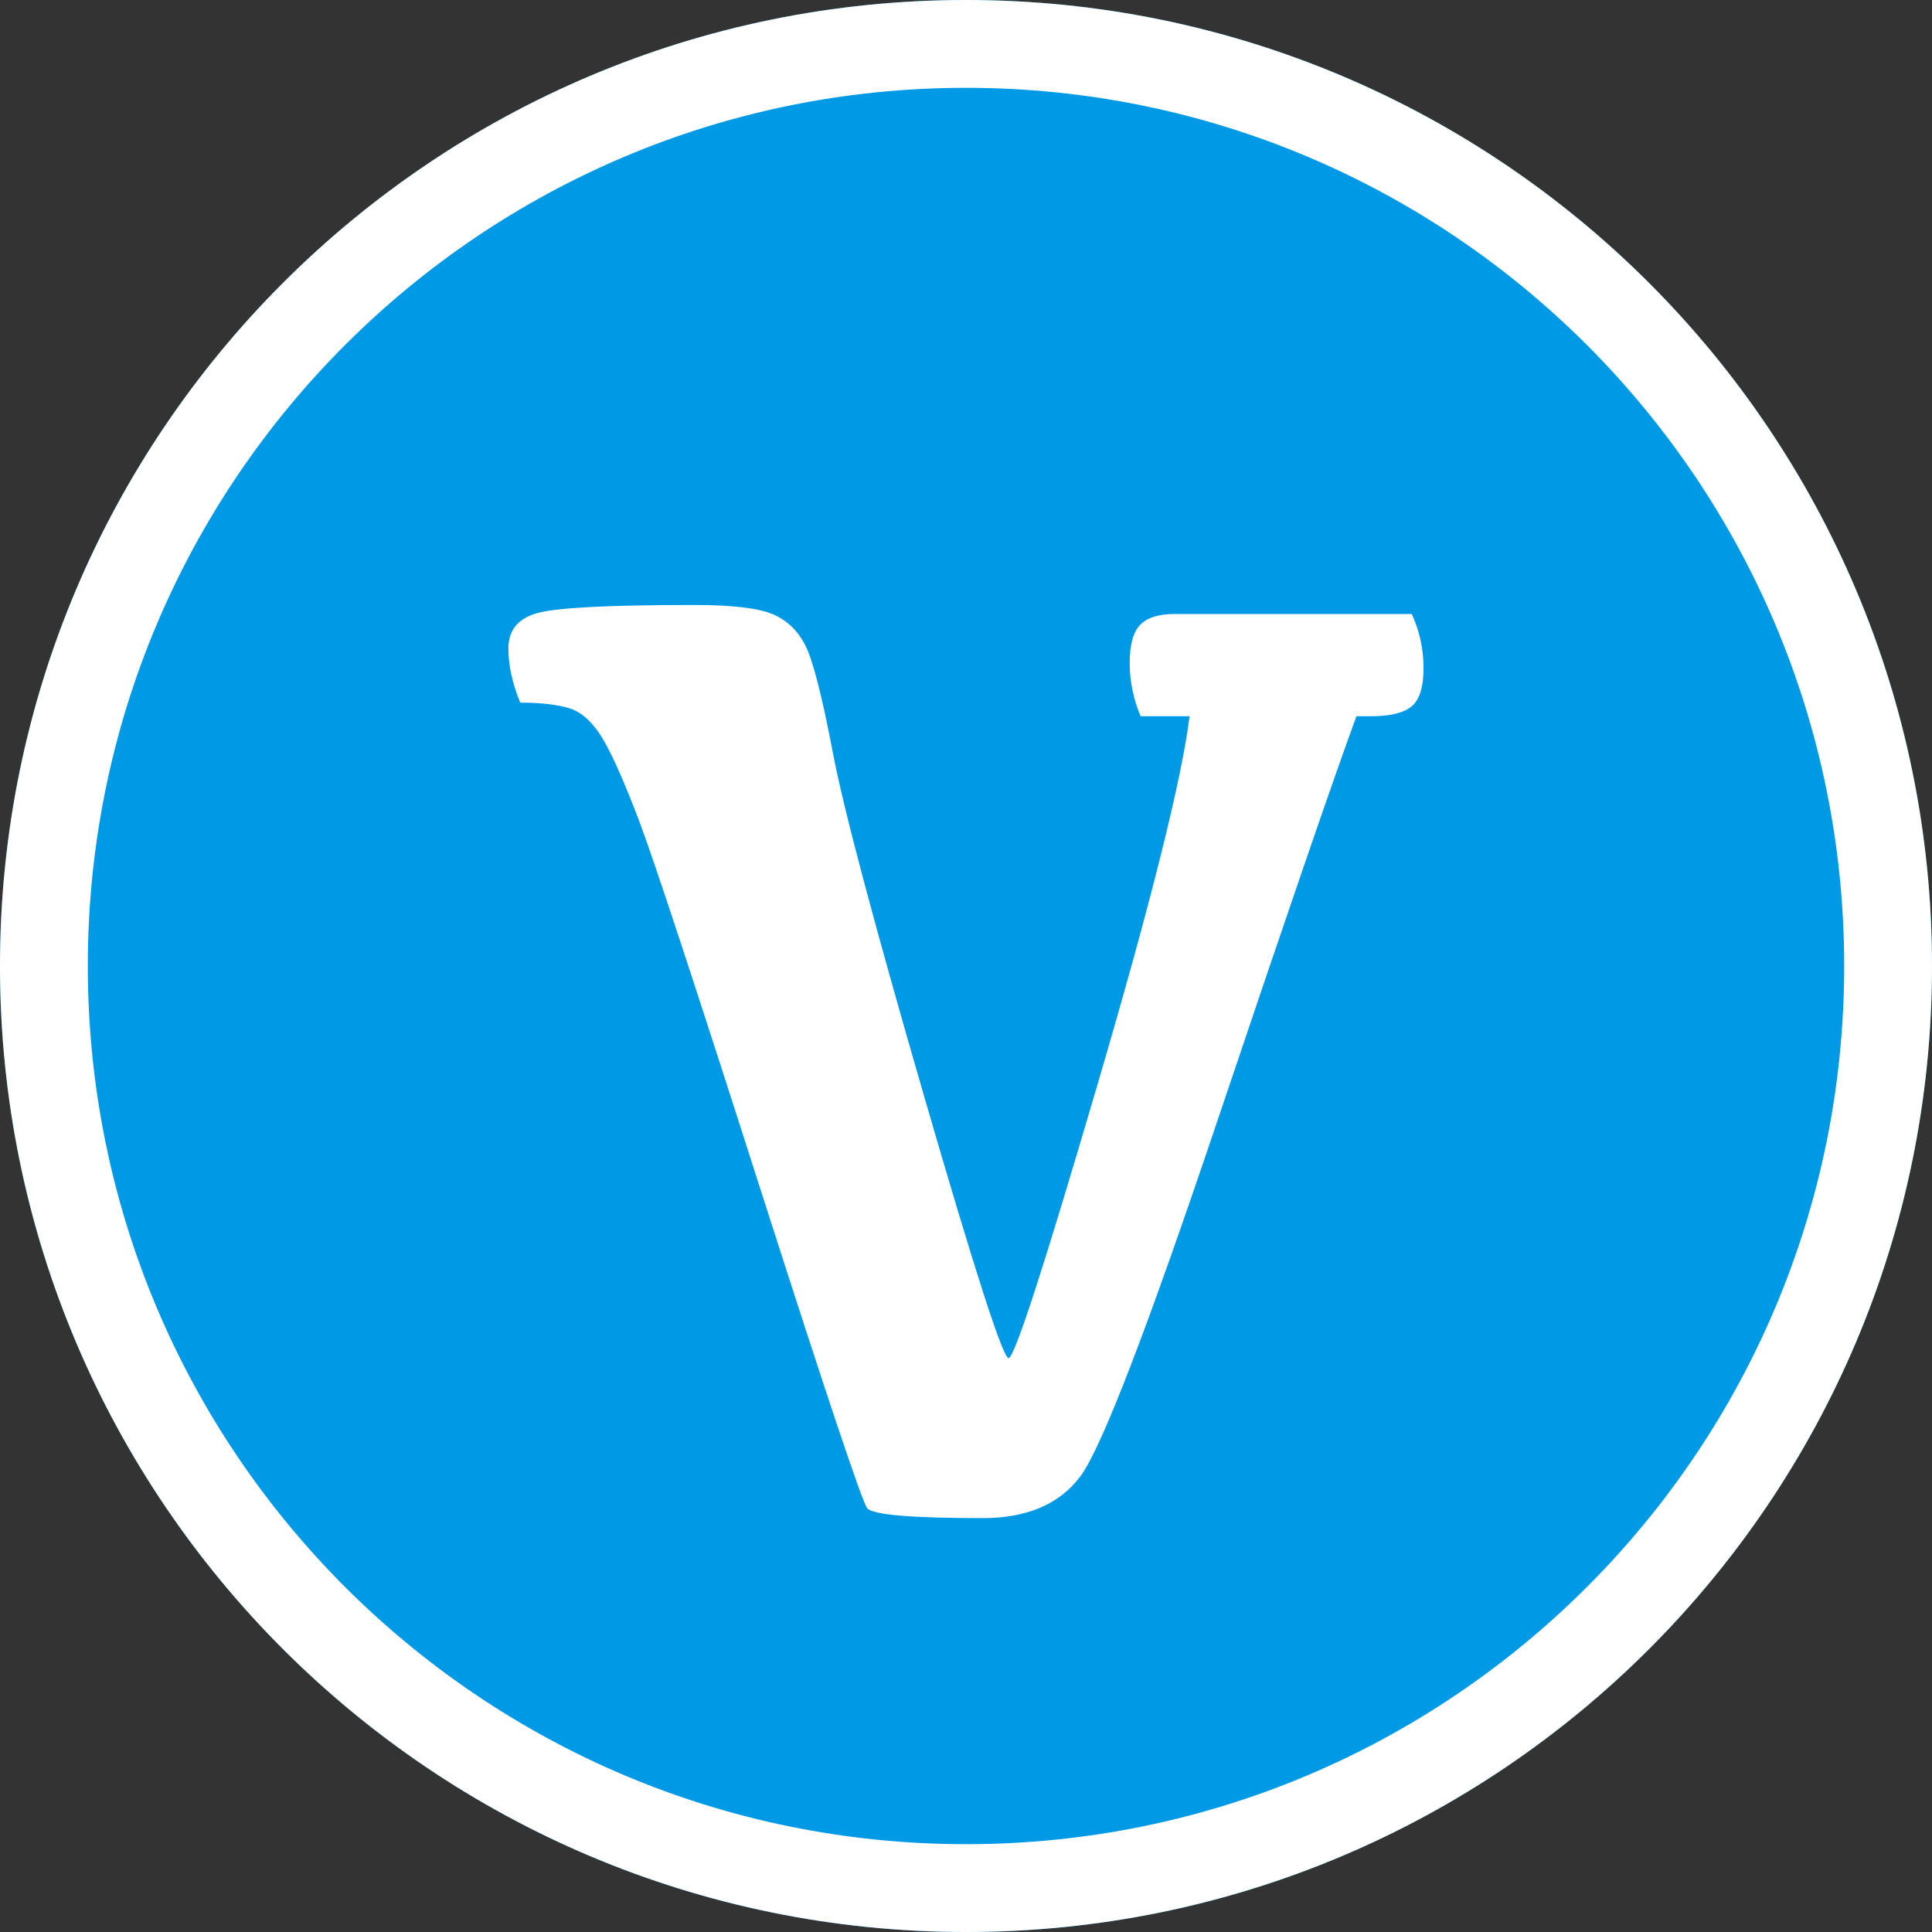 <?xml version="1.0" encoding="UTF-8"?>
<svg width="22px" height="22px" viewBox="0 0 22 22" version="1.1" xmlns="http://www.w3.org/2000/svg" xmlns:xlink="http://www.w3.org/1999/xlink">
    <rect x="0" y="0" width="22" height="22" fill="#333333" stroke="none"/>
    <!-- Generator: Sketch 45.1 (43504) - http://www.bohemiancoding.com/sketch -->
    <title>icon/签约摄影师 22 blue</title>
    <desc>Created with Sketch.</desc>
    <defs>
        <path d="M11,22 C4.925,22 0,17.075 0,11 C0,4.925 4.925,0 11,0 C17.075,0 22,4.925 22,11 C22,17.075 17.075,22 11,22 Z" id="path-1"></path>
    </defs>
    <g id="Symbols" stroke="none" stroke-width="1" fill="none" fill-rule="evenodd">
        <g id="icon/签约摄影师-22-blue">
            <g id="Page-1">
                <g id="Fill-1">
                    <use fill="#0099E5" fill-rule="evenodd" xlink:href="#path-1"></use>
                    <path stroke="#FFFFFF" stroke-width="1" d="M11,21.5 C16.799,21.5 21.5,16.799 21.5,11 C21.5,5.201 16.799,0.5 11,0.5 C5.201,0.5 0.5,5.201 0.5,11 C0.5,16.799 5.201,21.5 11,21.5 Z"></path>
                </g>
                <path d="M13.546,8.156 L12.988,8.156 C12.905,7.957 12.864,7.754 12.864,7.548 C12.864,7.342 12.904,7.198 12.983,7.116 C13.062,7.034 13.191,6.992 13.37,6.992 L16.076,6.992 C16.165,7.185 16.21,7.39 16.21,7.61 C16.21,7.823 16.165,7.967 16.076,8.042 C15.986,8.118 15.832,8.156 15.611,8.156 L15.446,8.156 C15.191,8.849 14.663,10.386 13.861,12.768 C13.059,15.149 12.539,16.498 12.301,16.813 C12.064,17.129 11.693,17.287 11.191,17.287 C10.372,17.287 9.933,17.249 9.874,17.173 C9.816,17.098 9.409,15.883 8.655,13.529 C7.902,11.175 7.442,9.781 7.277,9.345 C7.111,8.909 6.974,8.598 6.864,8.413 C6.753,8.228 6.629,8.113 6.492,8.068 C6.354,8.024 6.165,8.001 5.924,8.001 C5.834,7.782 5.789,7.576 5.789,7.384 C5.789,7.178 5.898,7.044 6.115,6.982 C6.332,6.92 6.929,6.889 7.907,6.889 C8.334,6.889 8.63,6.924 8.795,6.992 C8.96,7.061 9.086,7.181 9.172,7.353 C9.258,7.524 9.361,7.928 9.482,8.562 C9.602,9.197 9.95,10.506 10.525,12.49 C11.1,14.473 11.42,15.465 11.485,15.465 C11.551,15.465 11.888,14.427 12.497,12.351 C13.107,10.275 13.456,8.876 13.546,8.156" id="Fill-1" fill="#FFFFFF"></path>
            </g>
        </g>
    </g>
</svg>
